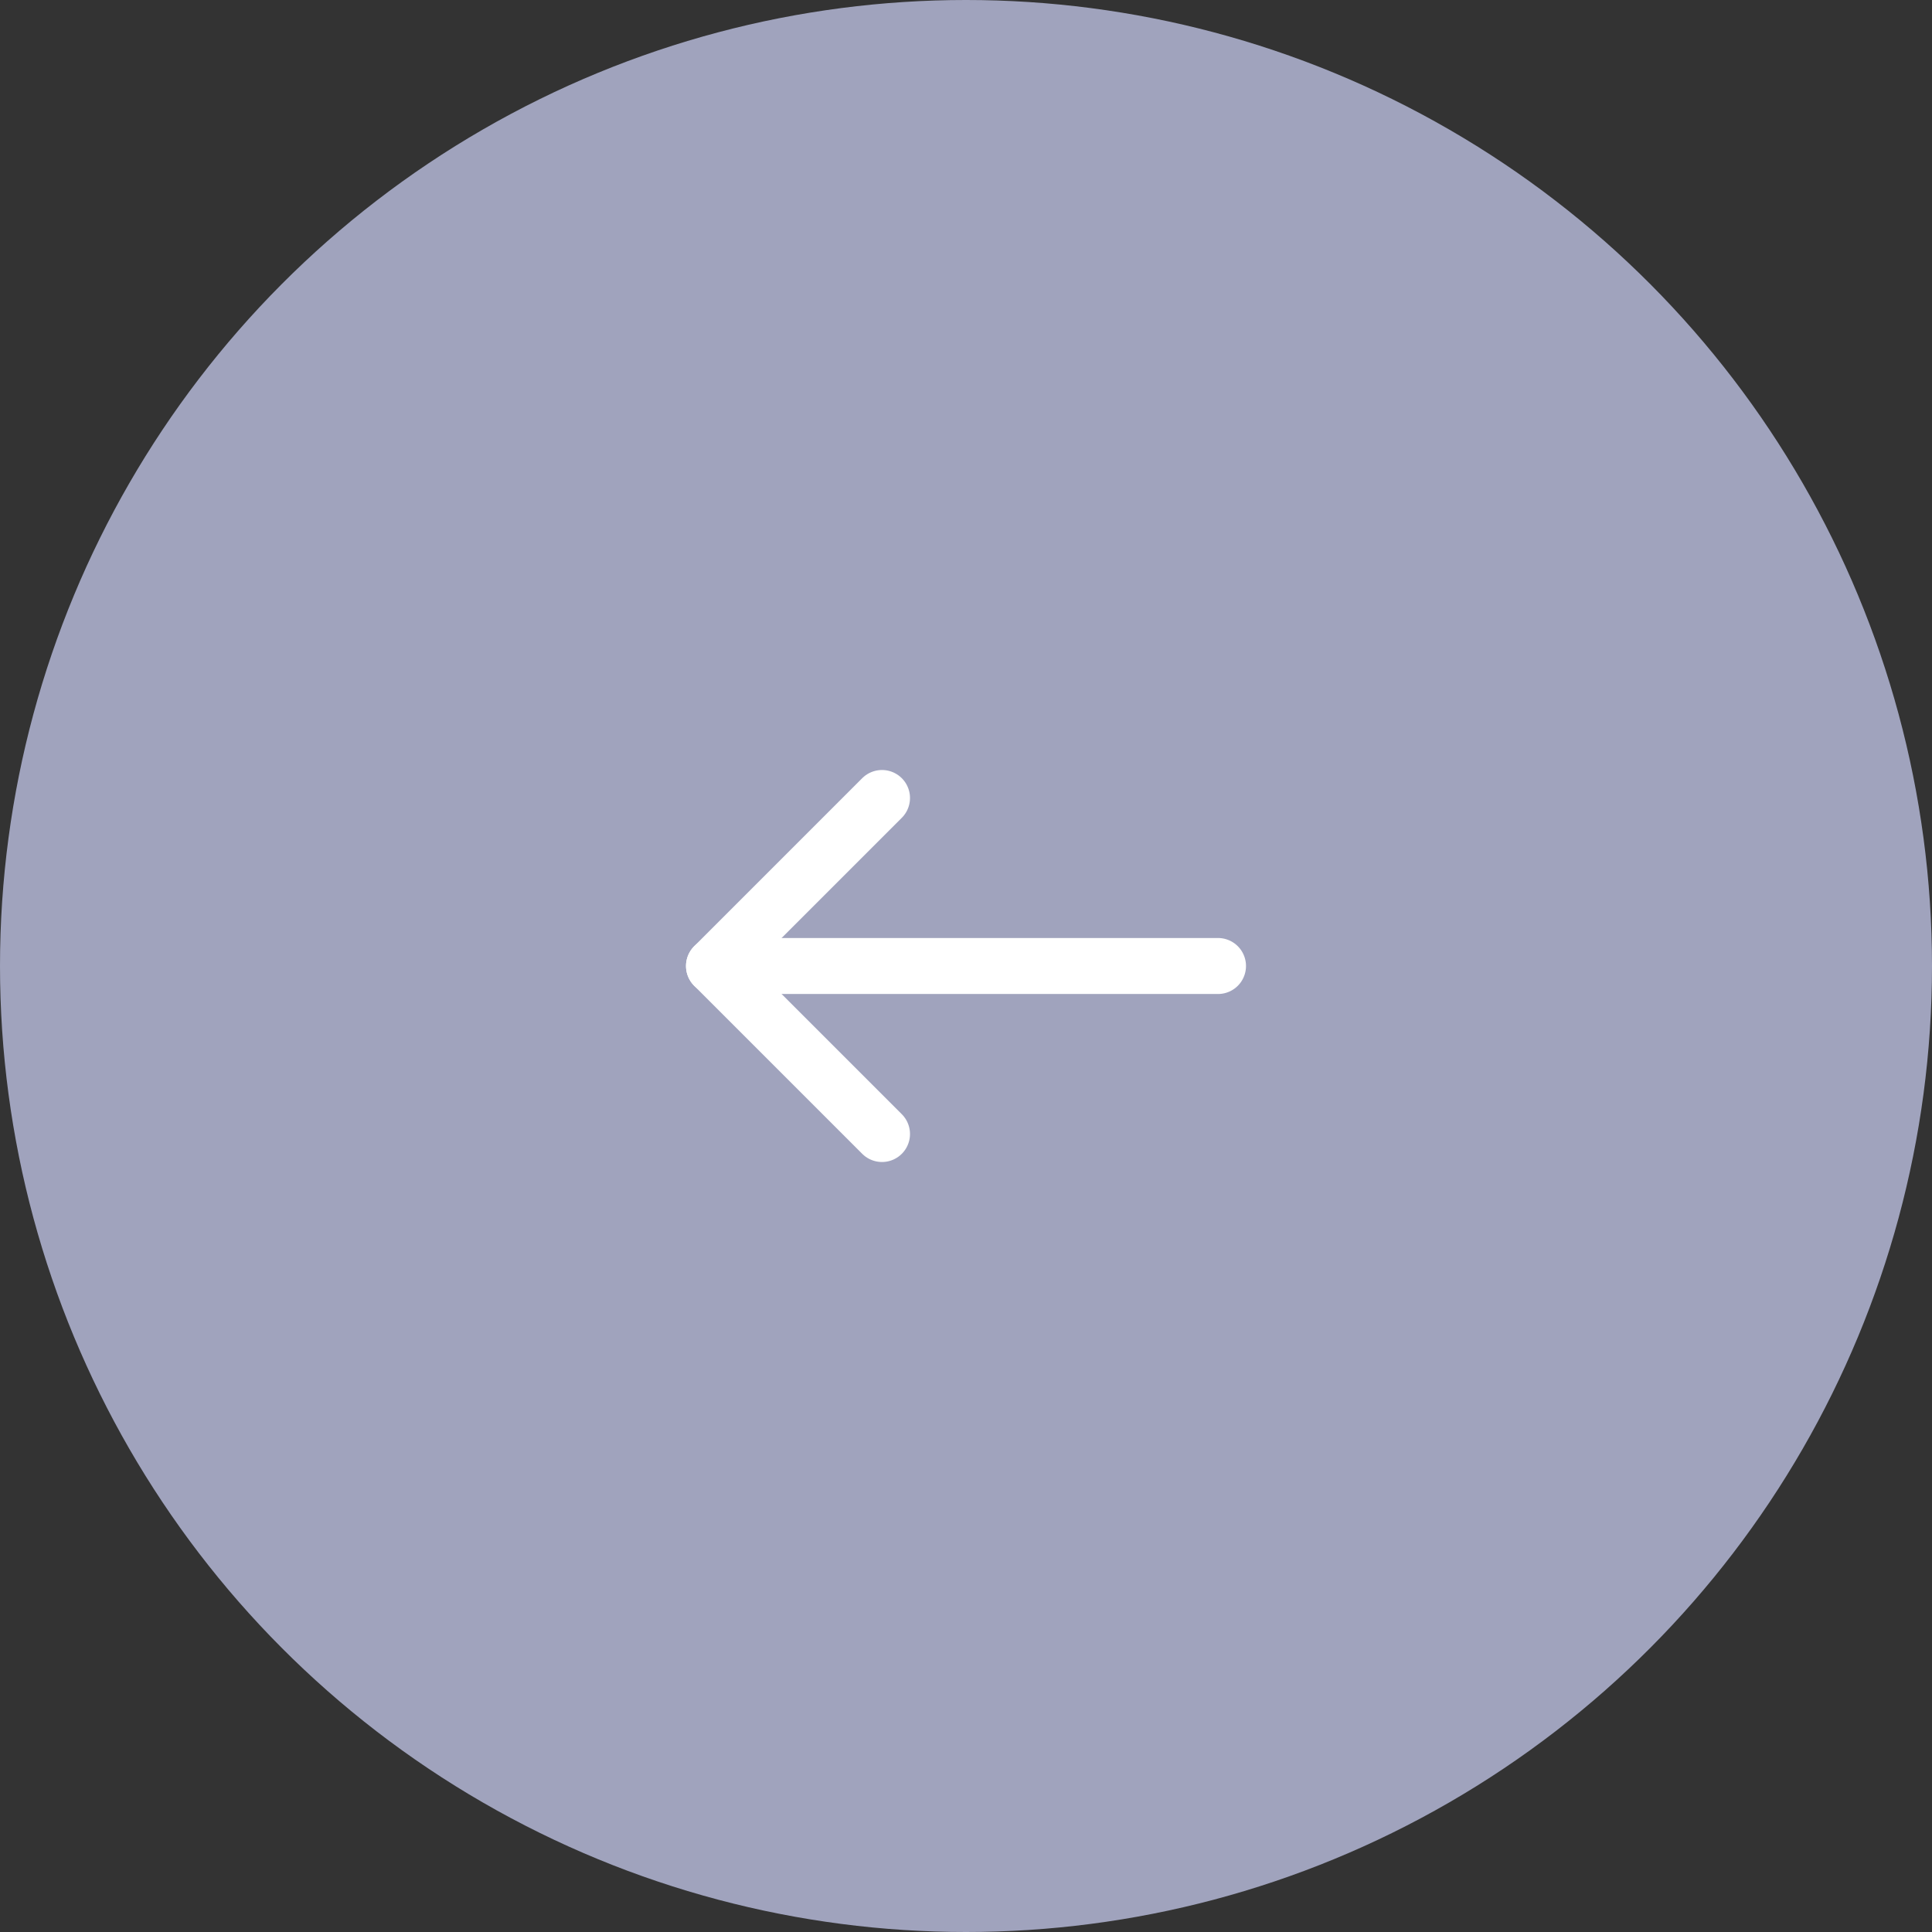 <svg id="Layer_1" data-name="Layer 1" xmlns="http://www.w3.org/2000/svg" viewBox="0 0 69 69"><rect x="0" y="0" width="69" height="69" fill="#333333" stroke="none"/><defs><style>.cls-1{fill:#a0a3bd;}.cls-2{fill:none;stroke:#fff;stroke-linecap:round;stroke-linejoin:round;stroke-width:2px;}</style></defs><circle class="cls-1" cx="34.5" cy="34.5" r="34.5"/><path class="cls-2" d="M43.5,34.5h-18"/><path class="cls-2" d="M31.5,40.5l-6-6,6-6"/></svg>
